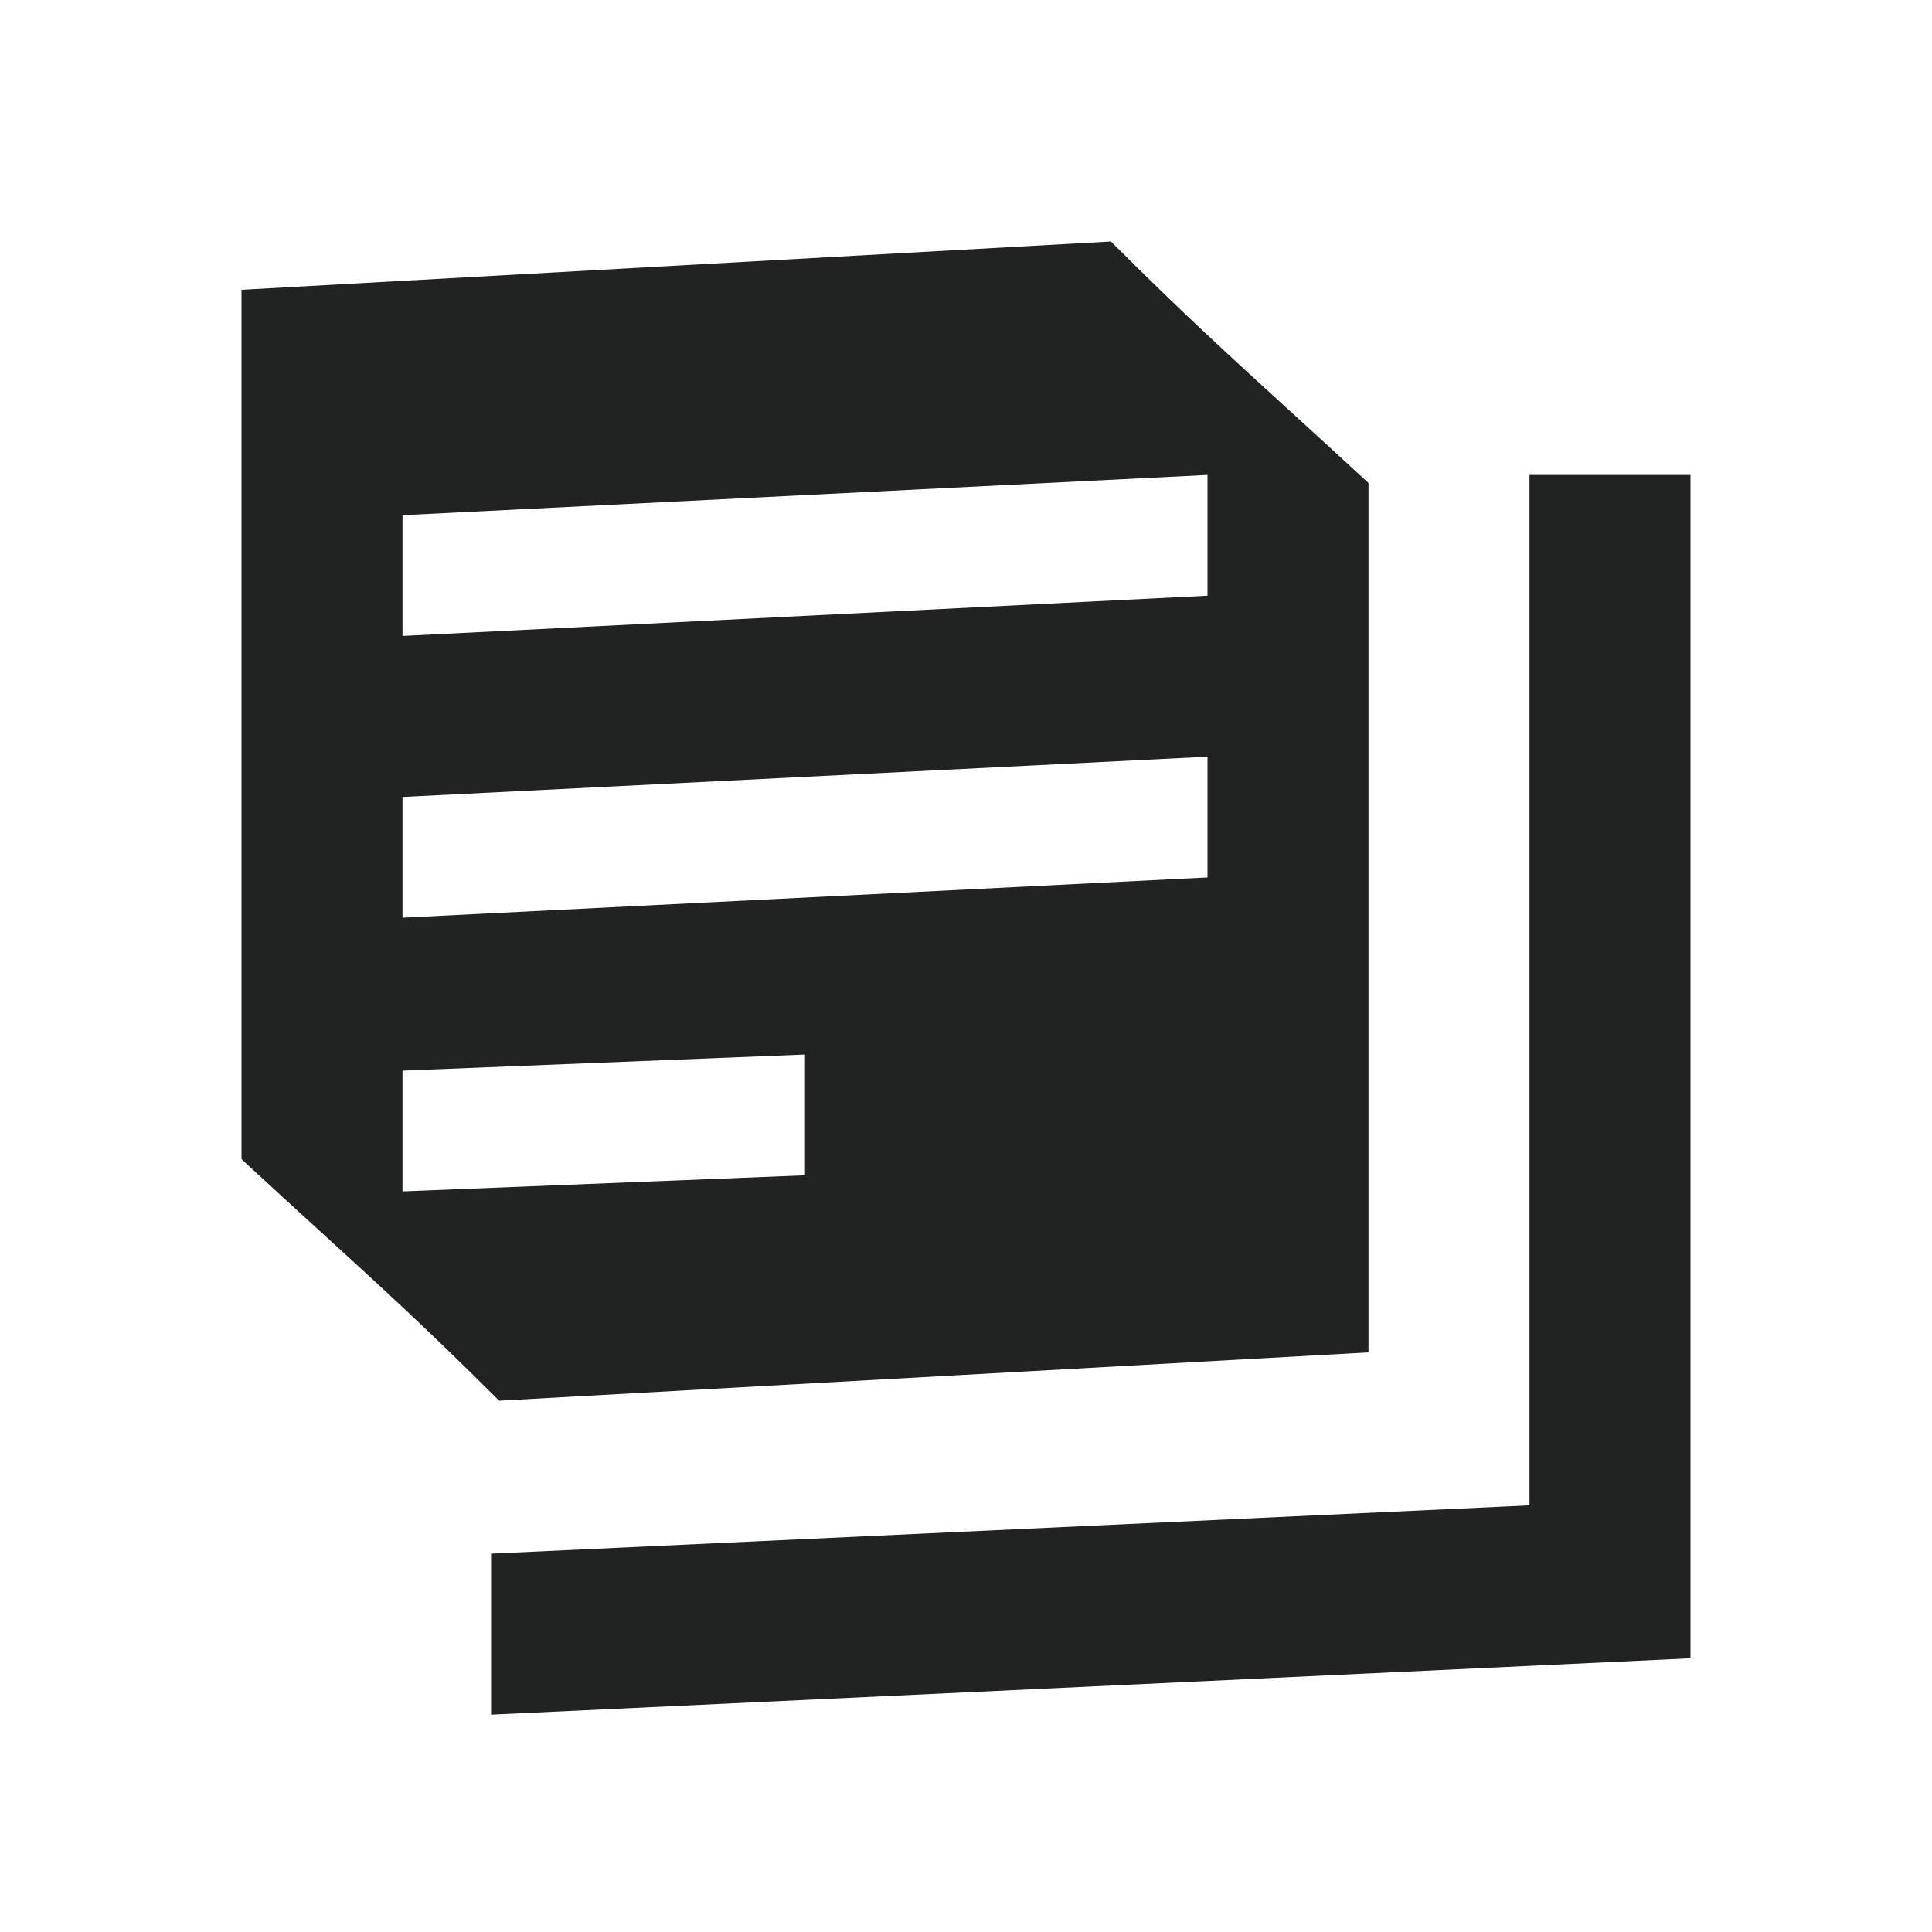 <svg width="24" height="24" viewBox="0 0 24 24" fill="none" xmlns="http://www.w3.org/2000/svg">
<path fill-rule="evenodd" clip-rule="evenodd" d="M17 16.8L6.2 17.4C5.322 16.522 4.711 15.965 3.937 15.259C3.654 15 3.348 14.722 3 14.4V3.6L13.8 3C14.678 3.878 15.289 4.435 16.063 5.141C16.346 5.4 16.652 5.678 17 6V16.8ZM15 7.4L5 7.9V6.4L15 5.9V7.4ZM5 11.4L15 10.9V9.4L5 9.9V11.4ZM10 14.6L5 14.8V13.3L10 13.1V14.6Z" fill="#212322"/>
<path d="M19 5.9H21V20.6L6.1 21.3V19.3L19 18.7V5.9Z" fill="#212322"/>
</svg>
